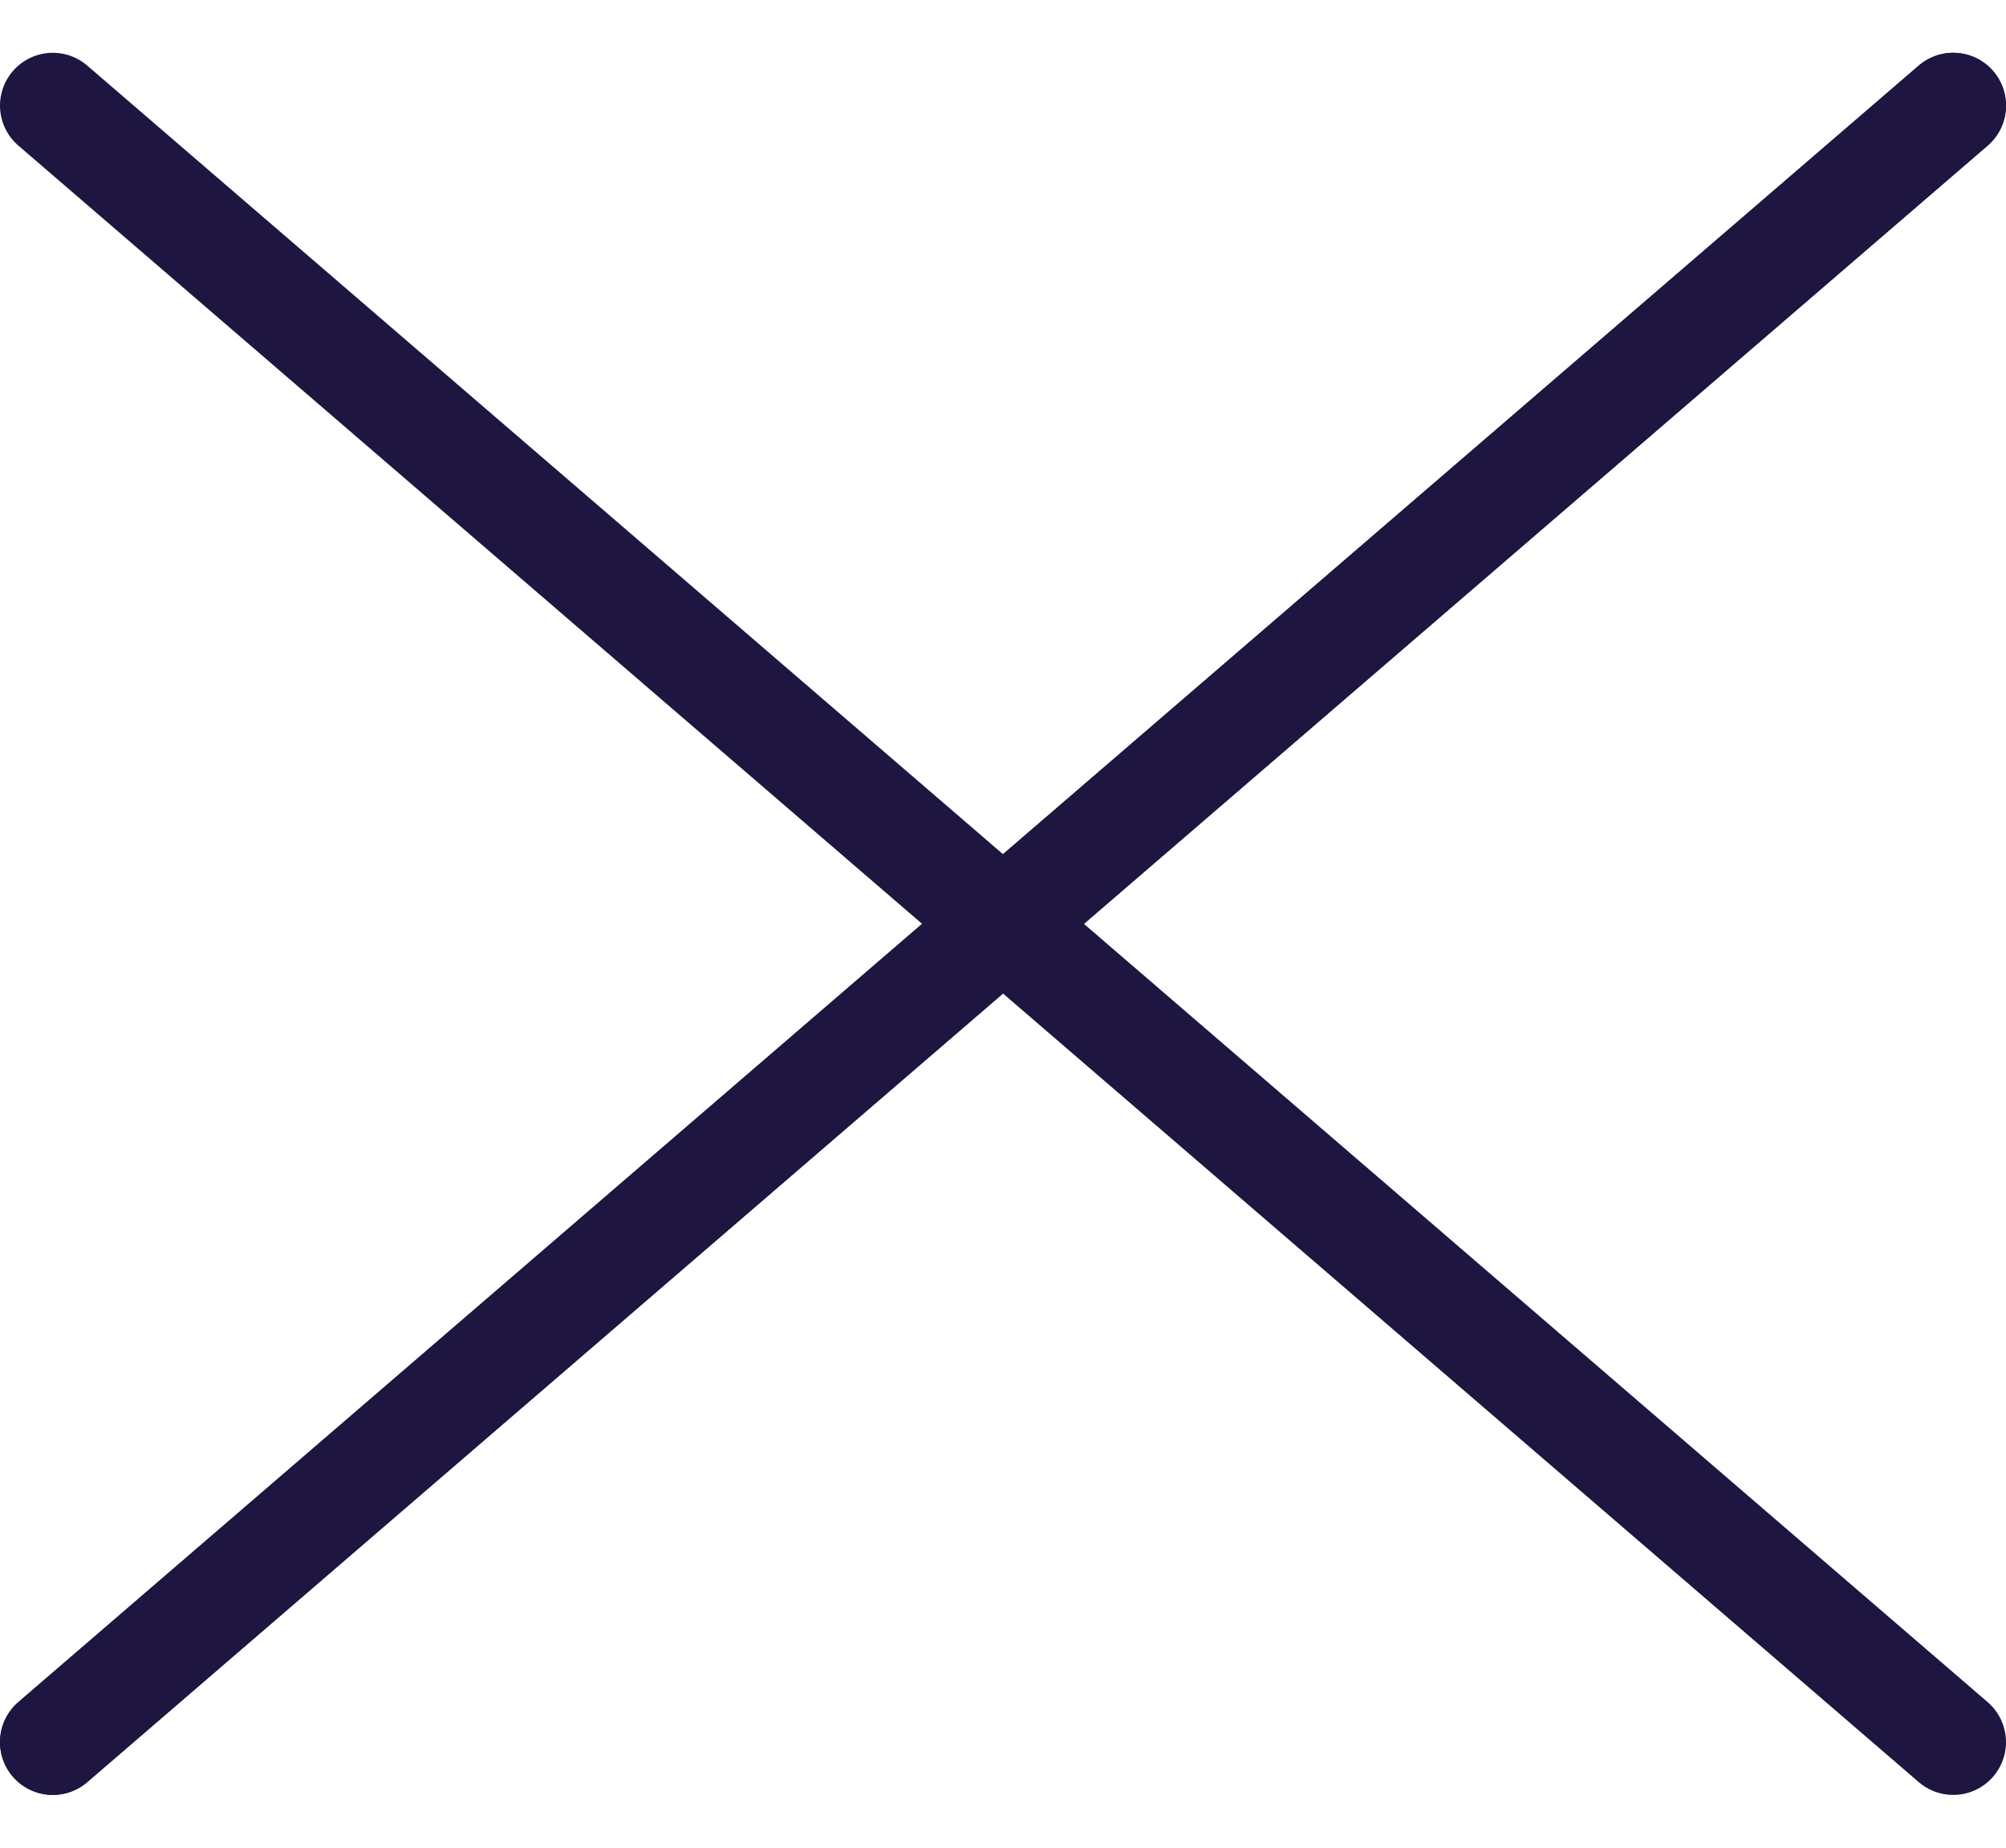 <svg width="38" height="35" viewBox="0 0 38 35" fill="none" xmlns="http://www.w3.org/2000/svg">
<g id="Hamburger menu">
<path id="Line 1" d="M1 33L37 2" stroke="#1E1541" stroke-width="2" stroke-linecap="round"/>
<path id="Line 2" d="M1 33L37 2" stroke="#1E1541" stroke-width="2" stroke-linecap="round"/>
<path id="Line 3" d="M1 2L37 33" stroke="#1E1541" stroke-width="2" stroke-linecap="round"/>
</g>
</svg>
